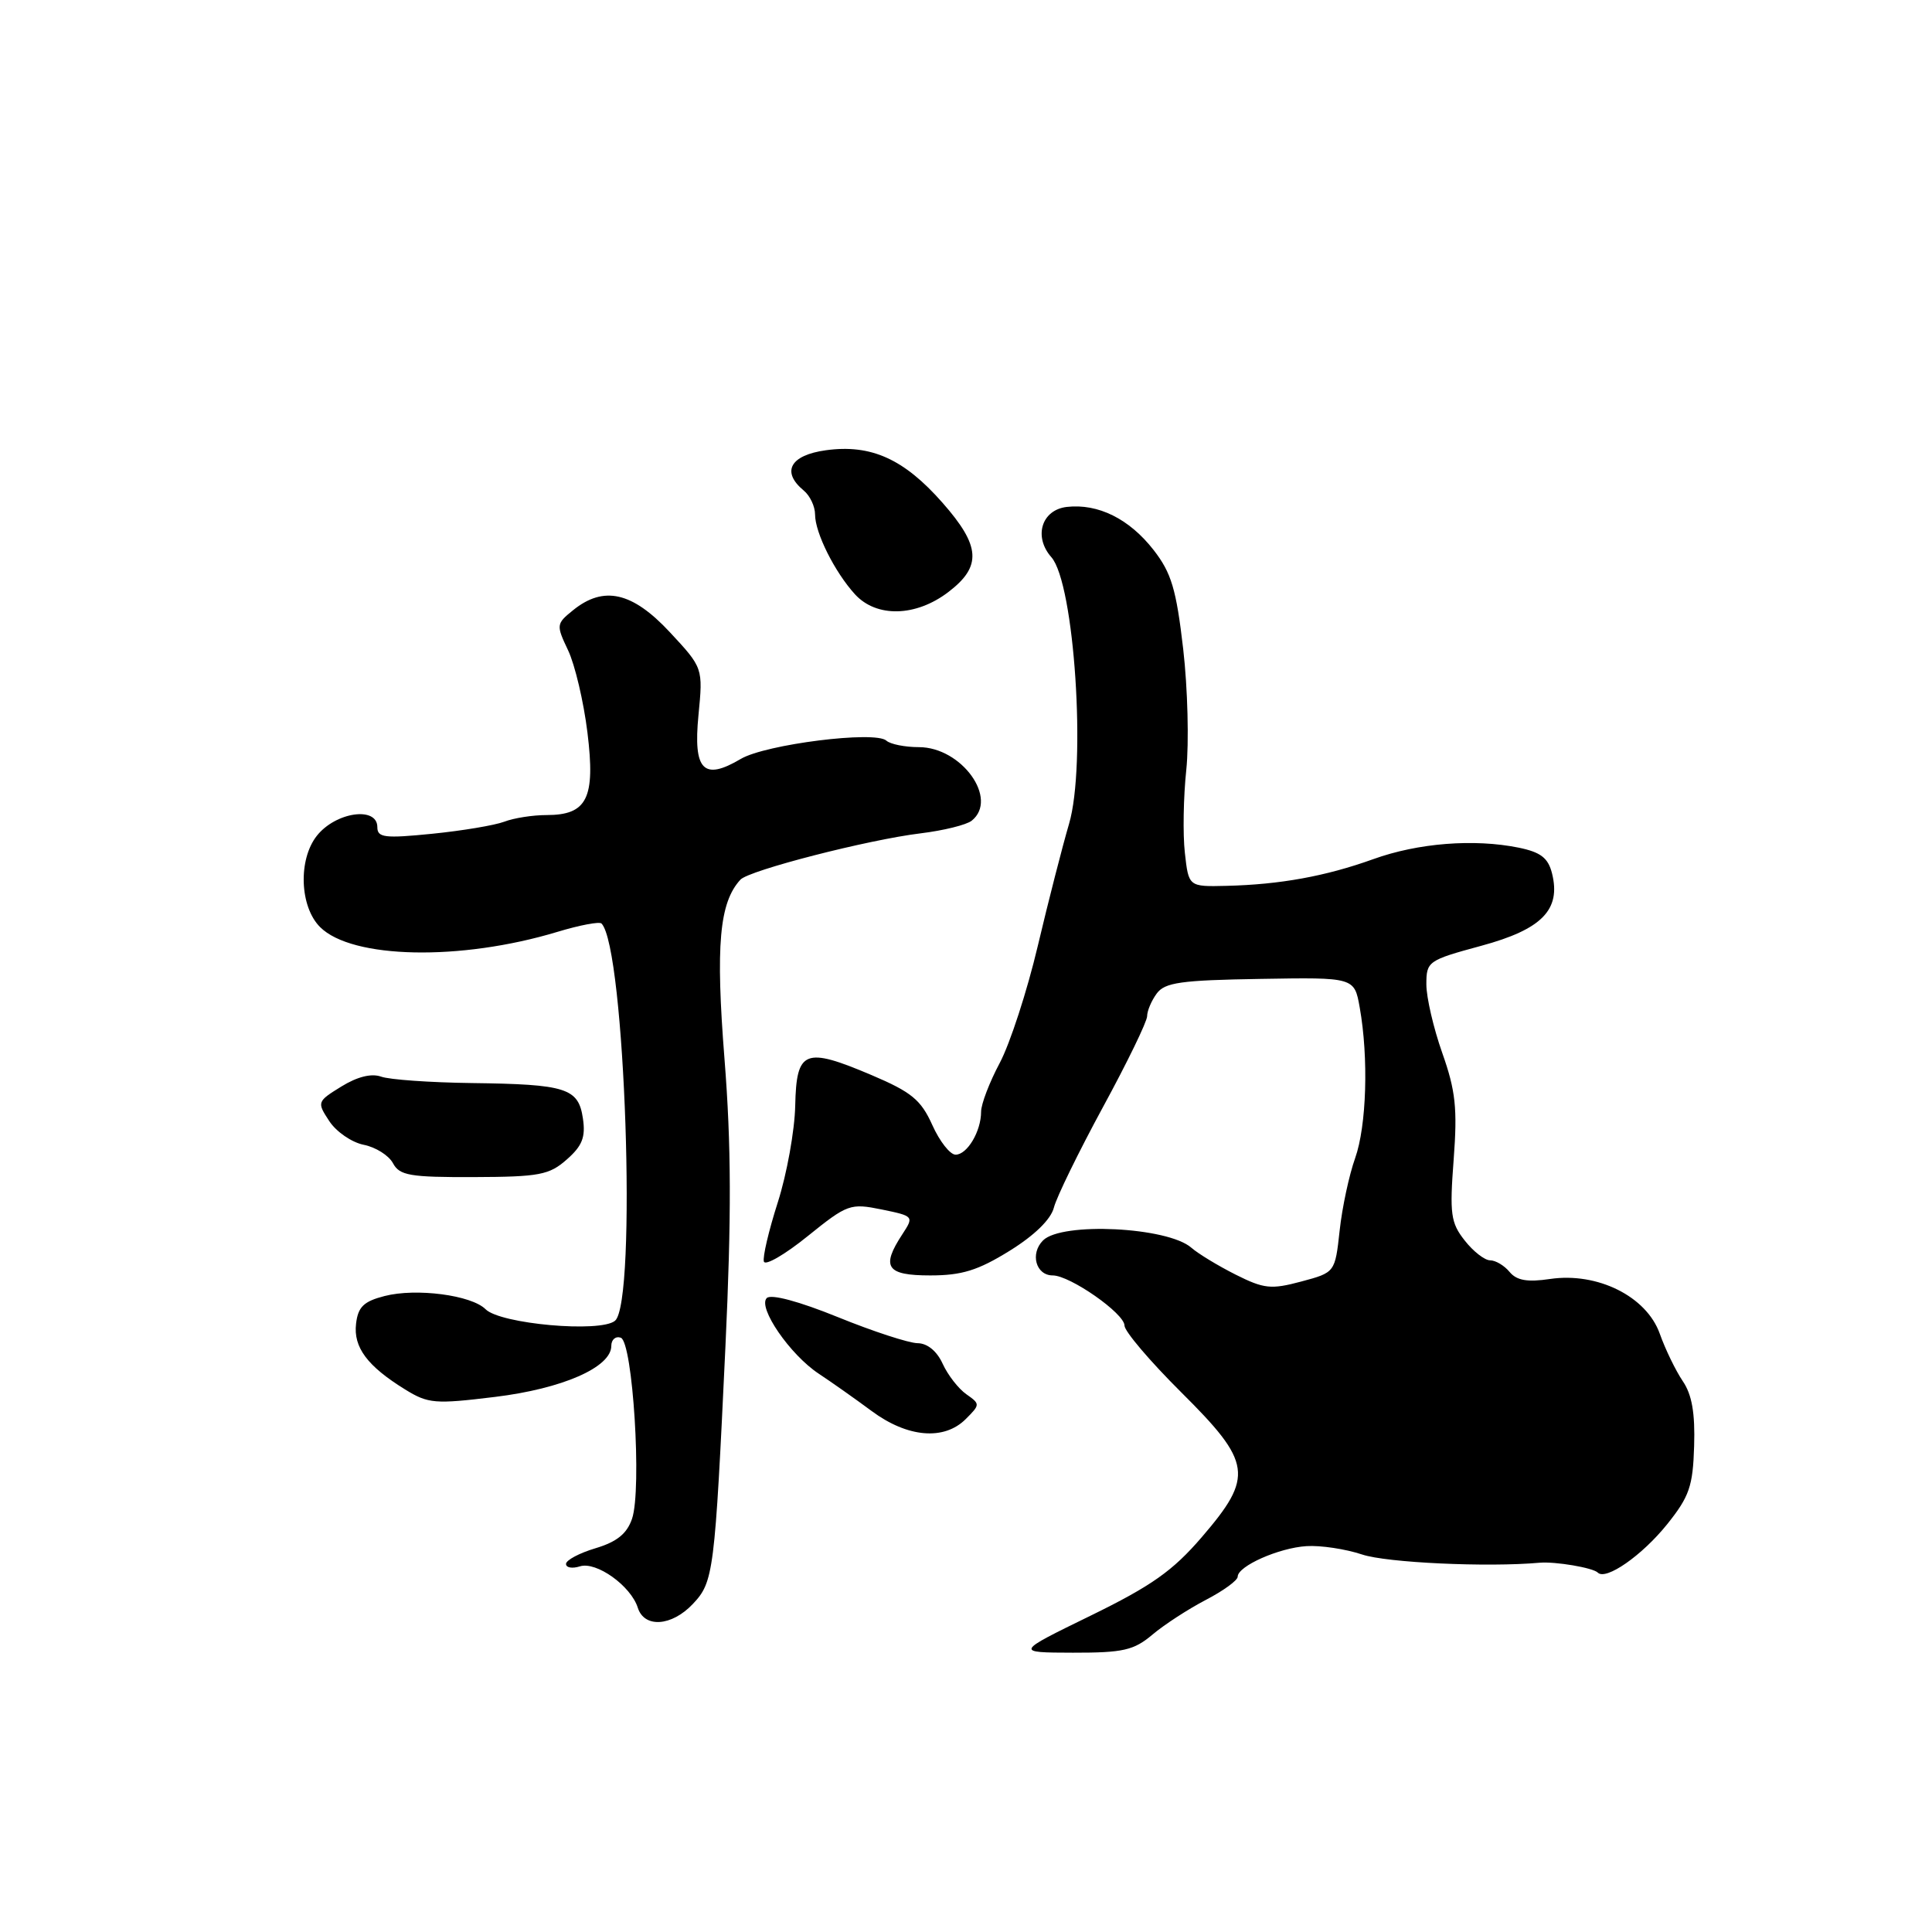<?xml version="1.0" encoding="UTF-8" standalone="no"?>
<!DOCTYPE svg PUBLIC "-//W3C//DTD SVG 1.1//EN" "http://www.w3.org/Graphics/SVG/1.1/DTD/svg11.dtd" >
<svg xmlns="http://www.w3.org/2000/svg" xmlns:xlink="http://www.w3.org/1999/xlink" version="1.1" viewBox="0 0 256 256">
 <g >
 <path fill="currentColor"
d=" M 152.70 216.60 C 154.26 215.28 157.45 213.21 159.77 212.00 C 162.10 210.79 164.00 209.41 164.00 208.92 C 164.00 207.52 169.45 205.10 173.12 204.87 C 174.98 204.75 178.30 205.25 180.49 205.98 C 183.74 207.07 197.07 207.69 204.00 207.07 C 206.09 206.89 211.07 207.73 211.72 208.38 C 212.79 209.45 217.57 206.12 220.90 201.98 C 223.84 198.31 224.32 196.95 224.48 191.63 C 224.62 187.25 224.19 184.78 222.97 183.00 C 222.04 181.62 220.66 178.79 219.92 176.70 C 218.16 171.78 211.68 168.55 205.40 169.47 C 202.38 169.92 200.97 169.67 200.03 168.54 C 199.33 167.69 198.17 167.00 197.45 167.00 C 196.73 167.00 195.21 165.82 194.08 164.37 C 192.23 162.03 192.07 160.86 192.62 153.62 C 193.13 146.85 192.87 144.51 191.11 139.53 C 189.95 136.25 189.00 132.16 189.00 130.44 C 189.00 127.39 189.21 127.24 196.25 125.33 C 204.31 123.15 206.86 120.55 205.65 115.72 C 205.13 113.67 204.15 112.92 201.24 112.32 C 195.33 111.12 187.90 111.70 181.97 113.84 C 175.66 116.11 169.60 117.21 162.50 117.38 C 157.50 117.50 157.50 117.50 157.00 113.00 C 156.72 110.53 156.81 105.58 157.19 102.00 C 157.56 98.42 157.38 91.22 156.78 86.00 C 155.86 78.06 155.21 75.90 152.86 72.88 C 149.64 68.75 145.51 66.70 141.36 67.17 C 138.01 67.56 136.92 71.12 139.31 73.83 C 142.37 77.29 143.96 101.38 141.65 109.18 C 140.79 112.11 138.92 119.38 137.51 125.35 C 136.10 131.32 133.83 138.29 132.47 140.85 C 131.11 143.40 130.00 146.30 130.00 147.31 C 130.00 149.91 128.16 153.00 126.62 153.00 C 125.89 153.00 124.50 151.23 123.53 149.06 C 122.03 145.73 120.77 144.70 115.50 142.46 C 106.62 138.69 105.53 139.13 105.37 146.51 C 105.30 149.81 104.26 155.57 103.06 159.32 C 101.86 163.07 101.03 166.60 101.22 167.17 C 101.41 167.74 104.03 166.22 107.03 163.79 C 112.29 159.55 112.67 159.42 116.82 160.26 C 121.09 161.14 121.12 161.17 119.57 163.54 C 116.71 167.90 117.45 169.00 123.26 169.00 C 127.44 169.00 129.58 168.34 133.76 165.75 C 137.07 163.70 139.25 161.58 139.65 160.00 C 140.00 158.62 142.92 152.65 146.14 146.71 C 149.37 140.78 152.00 135.35 152.00 134.65 C 152.00 133.95 152.57 132.60 153.27 131.65 C 154.34 130.18 156.48 129.88 167.00 129.71 C 179.46 129.50 179.46 129.50 180.17 133.50 C 181.36 140.17 181.08 149.20 179.56 153.47 C 178.77 155.68 177.84 160.00 177.51 163.06 C 176.90 168.61 176.90 168.61 172.42 169.81 C 168.42 170.88 167.49 170.78 163.72 168.89 C 161.40 167.72 158.76 166.12 157.86 165.33 C 154.73 162.58 140.68 161.89 138.21 164.36 C 136.46 166.11 137.26 169.00 139.49 169.00 C 141.78 169.00 149.00 174.04 149.00 175.64 C 149.00 176.40 152.38 180.37 156.50 184.47 C 165.90 193.81 166.16 195.63 159.25 203.67 C 155.40 208.15 152.60 210.13 144.50 214.09 C 134.50 218.97 134.50 218.97 142.17 218.99 C 148.82 219.00 150.23 218.68 152.70 216.60 Z  M 91.80 212.54 C 94.56 209.62 94.71 208.44 96.12 178.50 C 96.93 161.19 96.90 151.74 96.00 140.32 C 94.81 125.28 95.31 119.59 98.11 116.56 C 99.25 115.32 115.05 111.26 122.00 110.42 C 125.03 110.05 128.06 109.30 128.75 108.75 C 132.36 105.87 127.42 99.00 121.75 99.00 C 119.91 99.00 117.97 98.61 117.45 98.14 C 115.98 96.79 101.45 98.62 98.16 100.56 C 93.21 103.49 91.84 102.08 92.55 94.77 C 93.16 88.50 93.16 88.50 88.74 83.75 C 83.78 78.43 79.99 77.57 75.93 80.86 C 73.70 82.66 73.68 82.81 75.28 86.18 C 76.18 88.08 77.34 92.98 77.84 97.07 C 78.91 105.78 77.81 108.00 72.41 108.00 C 70.61 108.00 68.09 108.39 66.82 108.88 C 65.54 109.36 61.24 110.08 57.25 110.48 C 50.97 111.11 50.00 110.99 50.00 109.60 C 50.00 106.80 44.47 107.59 41.98 110.75 C 39.49 113.91 39.71 120.14 42.41 122.84 C 46.63 127.06 61.01 127.36 73.85 123.48 C 76.79 122.59 79.42 122.09 79.70 122.37 C 82.83 125.49 84.43 172.57 81.49 175.01 C 79.55 176.62 66.30 175.44 64.34 173.48 C 62.47 171.61 55.15 170.65 50.96 171.73 C 48.19 172.44 47.44 173.17 47.18 175.40 C 46.81 178.52 48.67 181.02 53.68 184.11 C 56.74 186.00 57.63 186.07 65.58 185.10 C 74.53 184.01 81.00 181.17 81.00 178.34 C 81.00 177.51 81.56 177.02 82.25 177.25 C 83.85 177.77 85.07 197.36 83.75 201.24 C 83.07 203.23 81.74 204.30 78.91 205.15 C 76.76 205.79 75.00 206.73 75.00 207.23 C 75.00 207.73 75.83 207.87 76.84 207.55 C 79.01 206.86 83.59 210.13 84.51 213.03 C 85.37 215.75 88.99 215.51 91.80 212.54 Z  M 127.97 188.03 C 129.89 186.11 129.89 186.04 128.04 184.74 C 127.00 184.01 125.59 182.20 124.91 180.71 C 124.15 179.03 122.88 177.99 121.59 177.98 C 120.44 177.97 115.68 176.42 111.01 174.52 C 105.86 172.43 102.16 171.44 101.60 172.00 C 100.37 173.23 104.68 179.51 108.50 182.03 C 110.15 183.12 113.30 185.34 115.50 186.97 C 120.25 190.49 125.09 190.91 127.97 188.03 Z  M 75.10 153.64 C 77.15 151.84 77.61 150.68 77.24 148.21 C 76.65 144.18 75.05 143.67 62.50 143.51 C 57.00 143.44 51.60 143.06 50.50 142.66 C 49.21 142.20 47.34 142.67 45.23 143.97 C 42.01 145.96 41.98 146.04 43.63 148.55 C 44.55 149.96 46.60 151.37 48.19 151.69 C 49.77 152.00 51.52 153.10 52.07 154.13 C 52.94 155.76 54.30 156.00 62.79 155.97 C 71.47 155.94 72.78 155.69 75.10 153.64 Z  M 125.66 78.45 C 130.12 75.05 129.94 72.35 124.88 66.61 C 119.78 60.81 115.41 58.84 109.44 59.66 C 104.70 60.31 103.49 62.51 106.50 65.00 C 107.33 65.68 108.00 67.11 108.00 68.17 C 108.00 70.60 110.61 75.81 113.29 78.75 C 116.14 81.86 121.35 81.74 125.66 78.45 Z "/>
</g>
</svg>